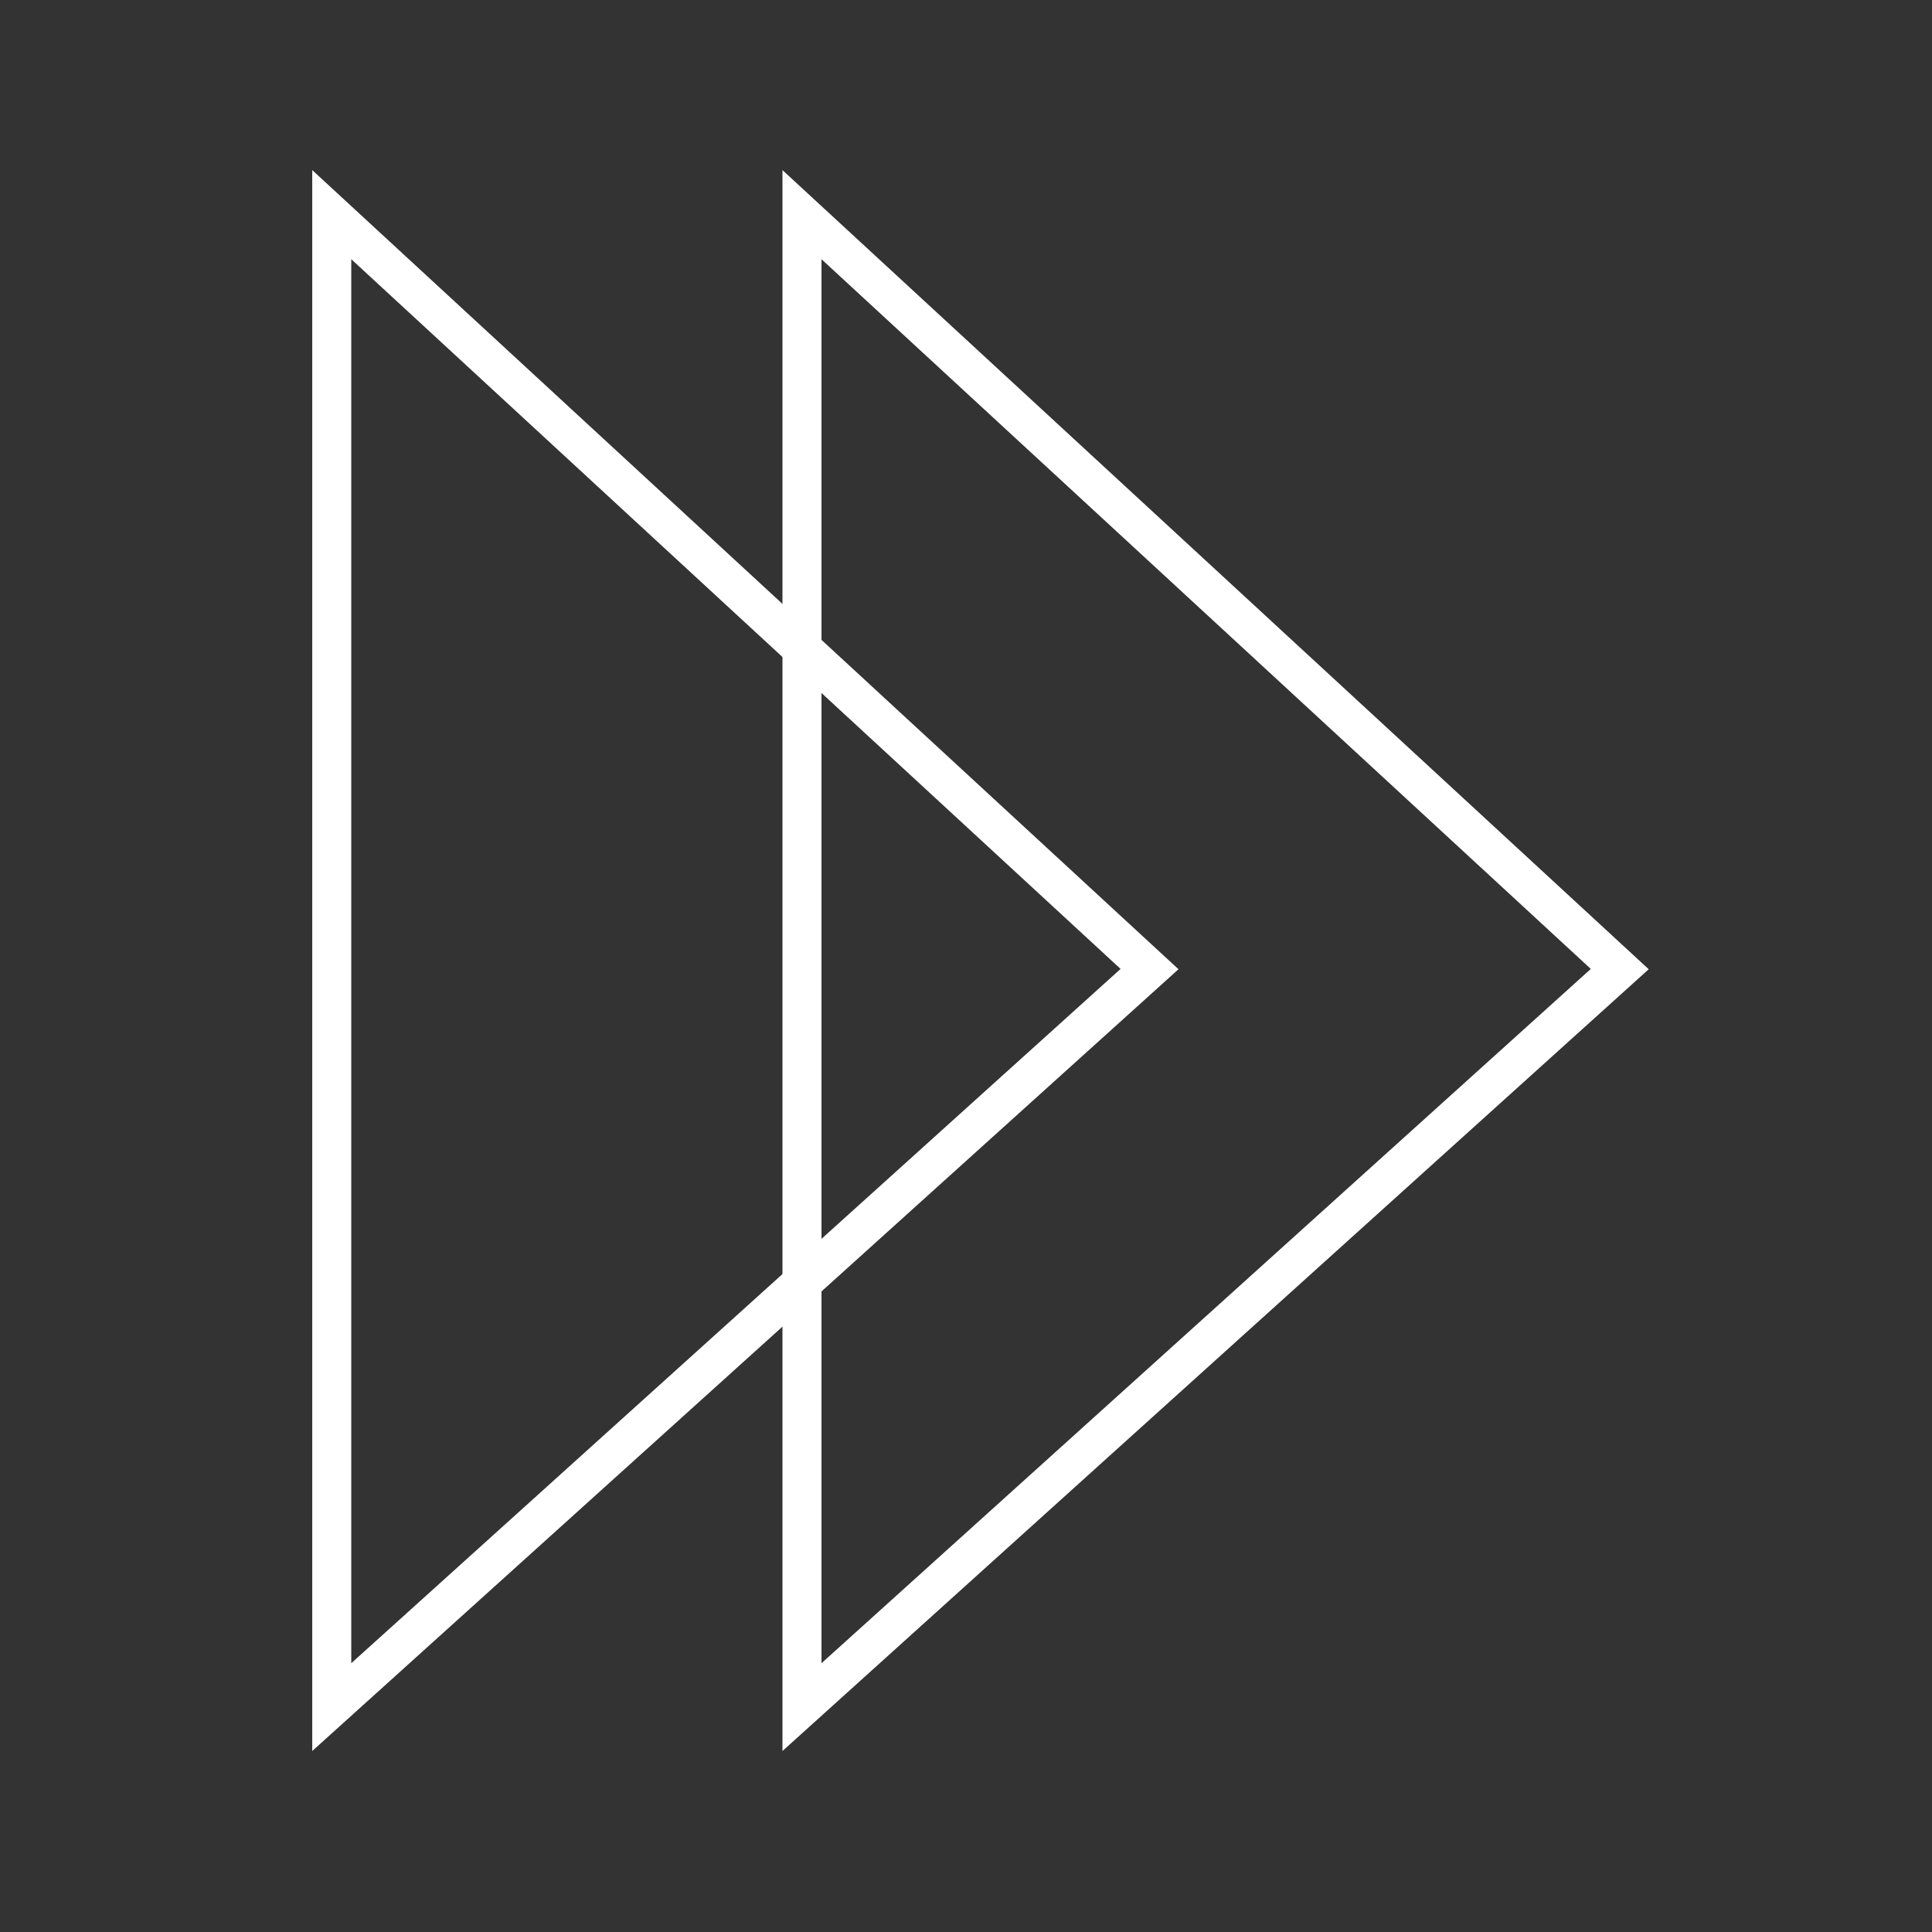 <svg width="99" height="99" viewBox="0 0 99 99" fill="none" xmlns="http://www.w3.org/2000/svg">
<rect x="0" y="0" width="99" height="99" fill="#333333" stroke="none"/>
<path d="M17 11V87.476L58.905 49.658L17 11Z" stroke="white" stroke-width="2"/>
<path d="M41.095 11V87.476L83 49.658L41.095 11Z" stroke="white" stroke-width="2"/>
</svg>

